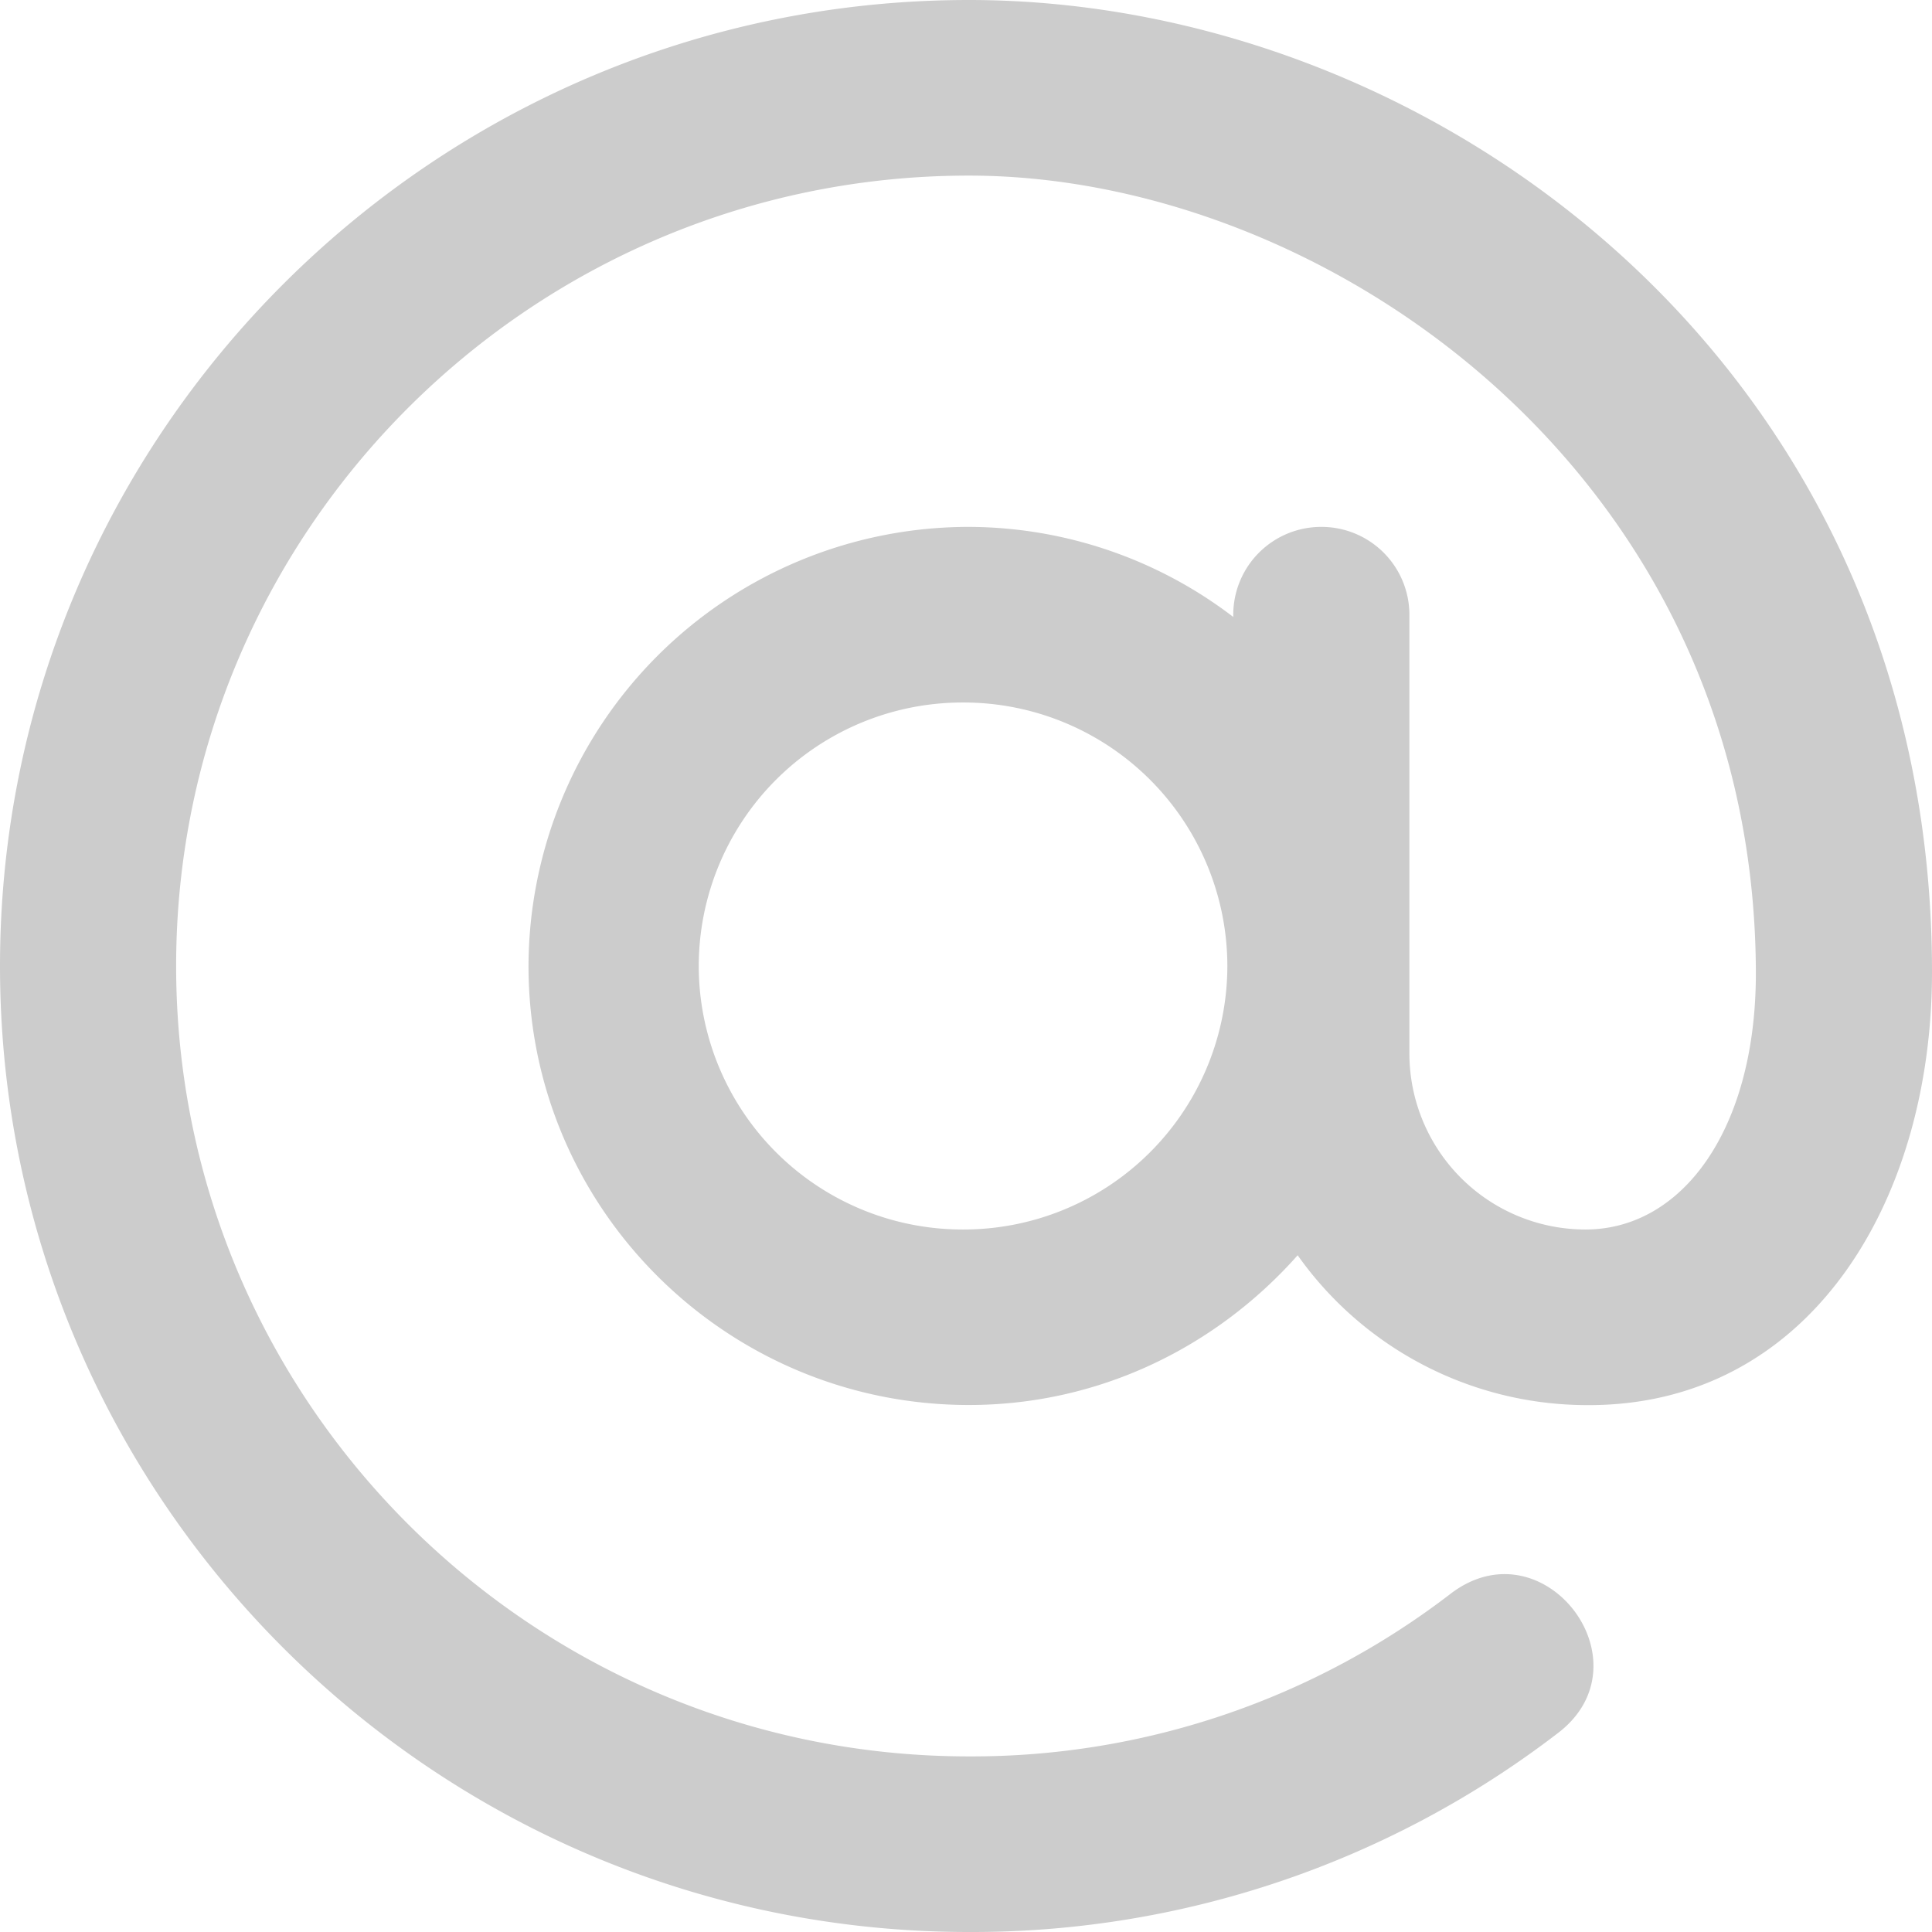 <svg xmlns="http://www.w3.org/2000/svg" width="18" height="18" viewBox="0 0 18 18">
    <path fill="#ccc" fill-rule="evenodd" d="M8.973 11.455A2.458 2.458 0 0 1 6.51 9a2.458 2.458 0 0 1 2.462-2.455A2.458 2.458 0 0 1 11.435 9a2.458 2.458 0 0 1-2.462 2.455m3.337-6.546a.819.819 0 0 0-.82.818v.021a4.072 4.072 0 0 0-2.463-.839A4.102 4.102 0 0 0 4.924 9c0 2.256 1.84 4.09 4.103 4.09 1.223 0 2.31-.546 3.063-1.395a3.306 3.306 0 0 0 2.682 1.396C16.842 13.11 18 11.215 18 9.055 18 3.454 13.41 0 9.027 0 4.05 0 0 4.037 0 9s4.05 9 9.027 9a8.957 8.957 0 0 0 5.49-1.855c.857-.656-.134-1.957-1-1.298a7.321 7.321 0 0 1-4.49 1.517c-4.073 0-7.386-3.303-7.386-7.364 0-4.06 3.313-7.364 7.386-7.364 3.333 0 7.317 2.784 7.332 7.419.004 1.461-.682 2.4-1.587 2.4a1.641 1.641 0 0 1-1.641-1.637v-4.09a.819.819 0 0 0-.821-.819"/>
</svg>
